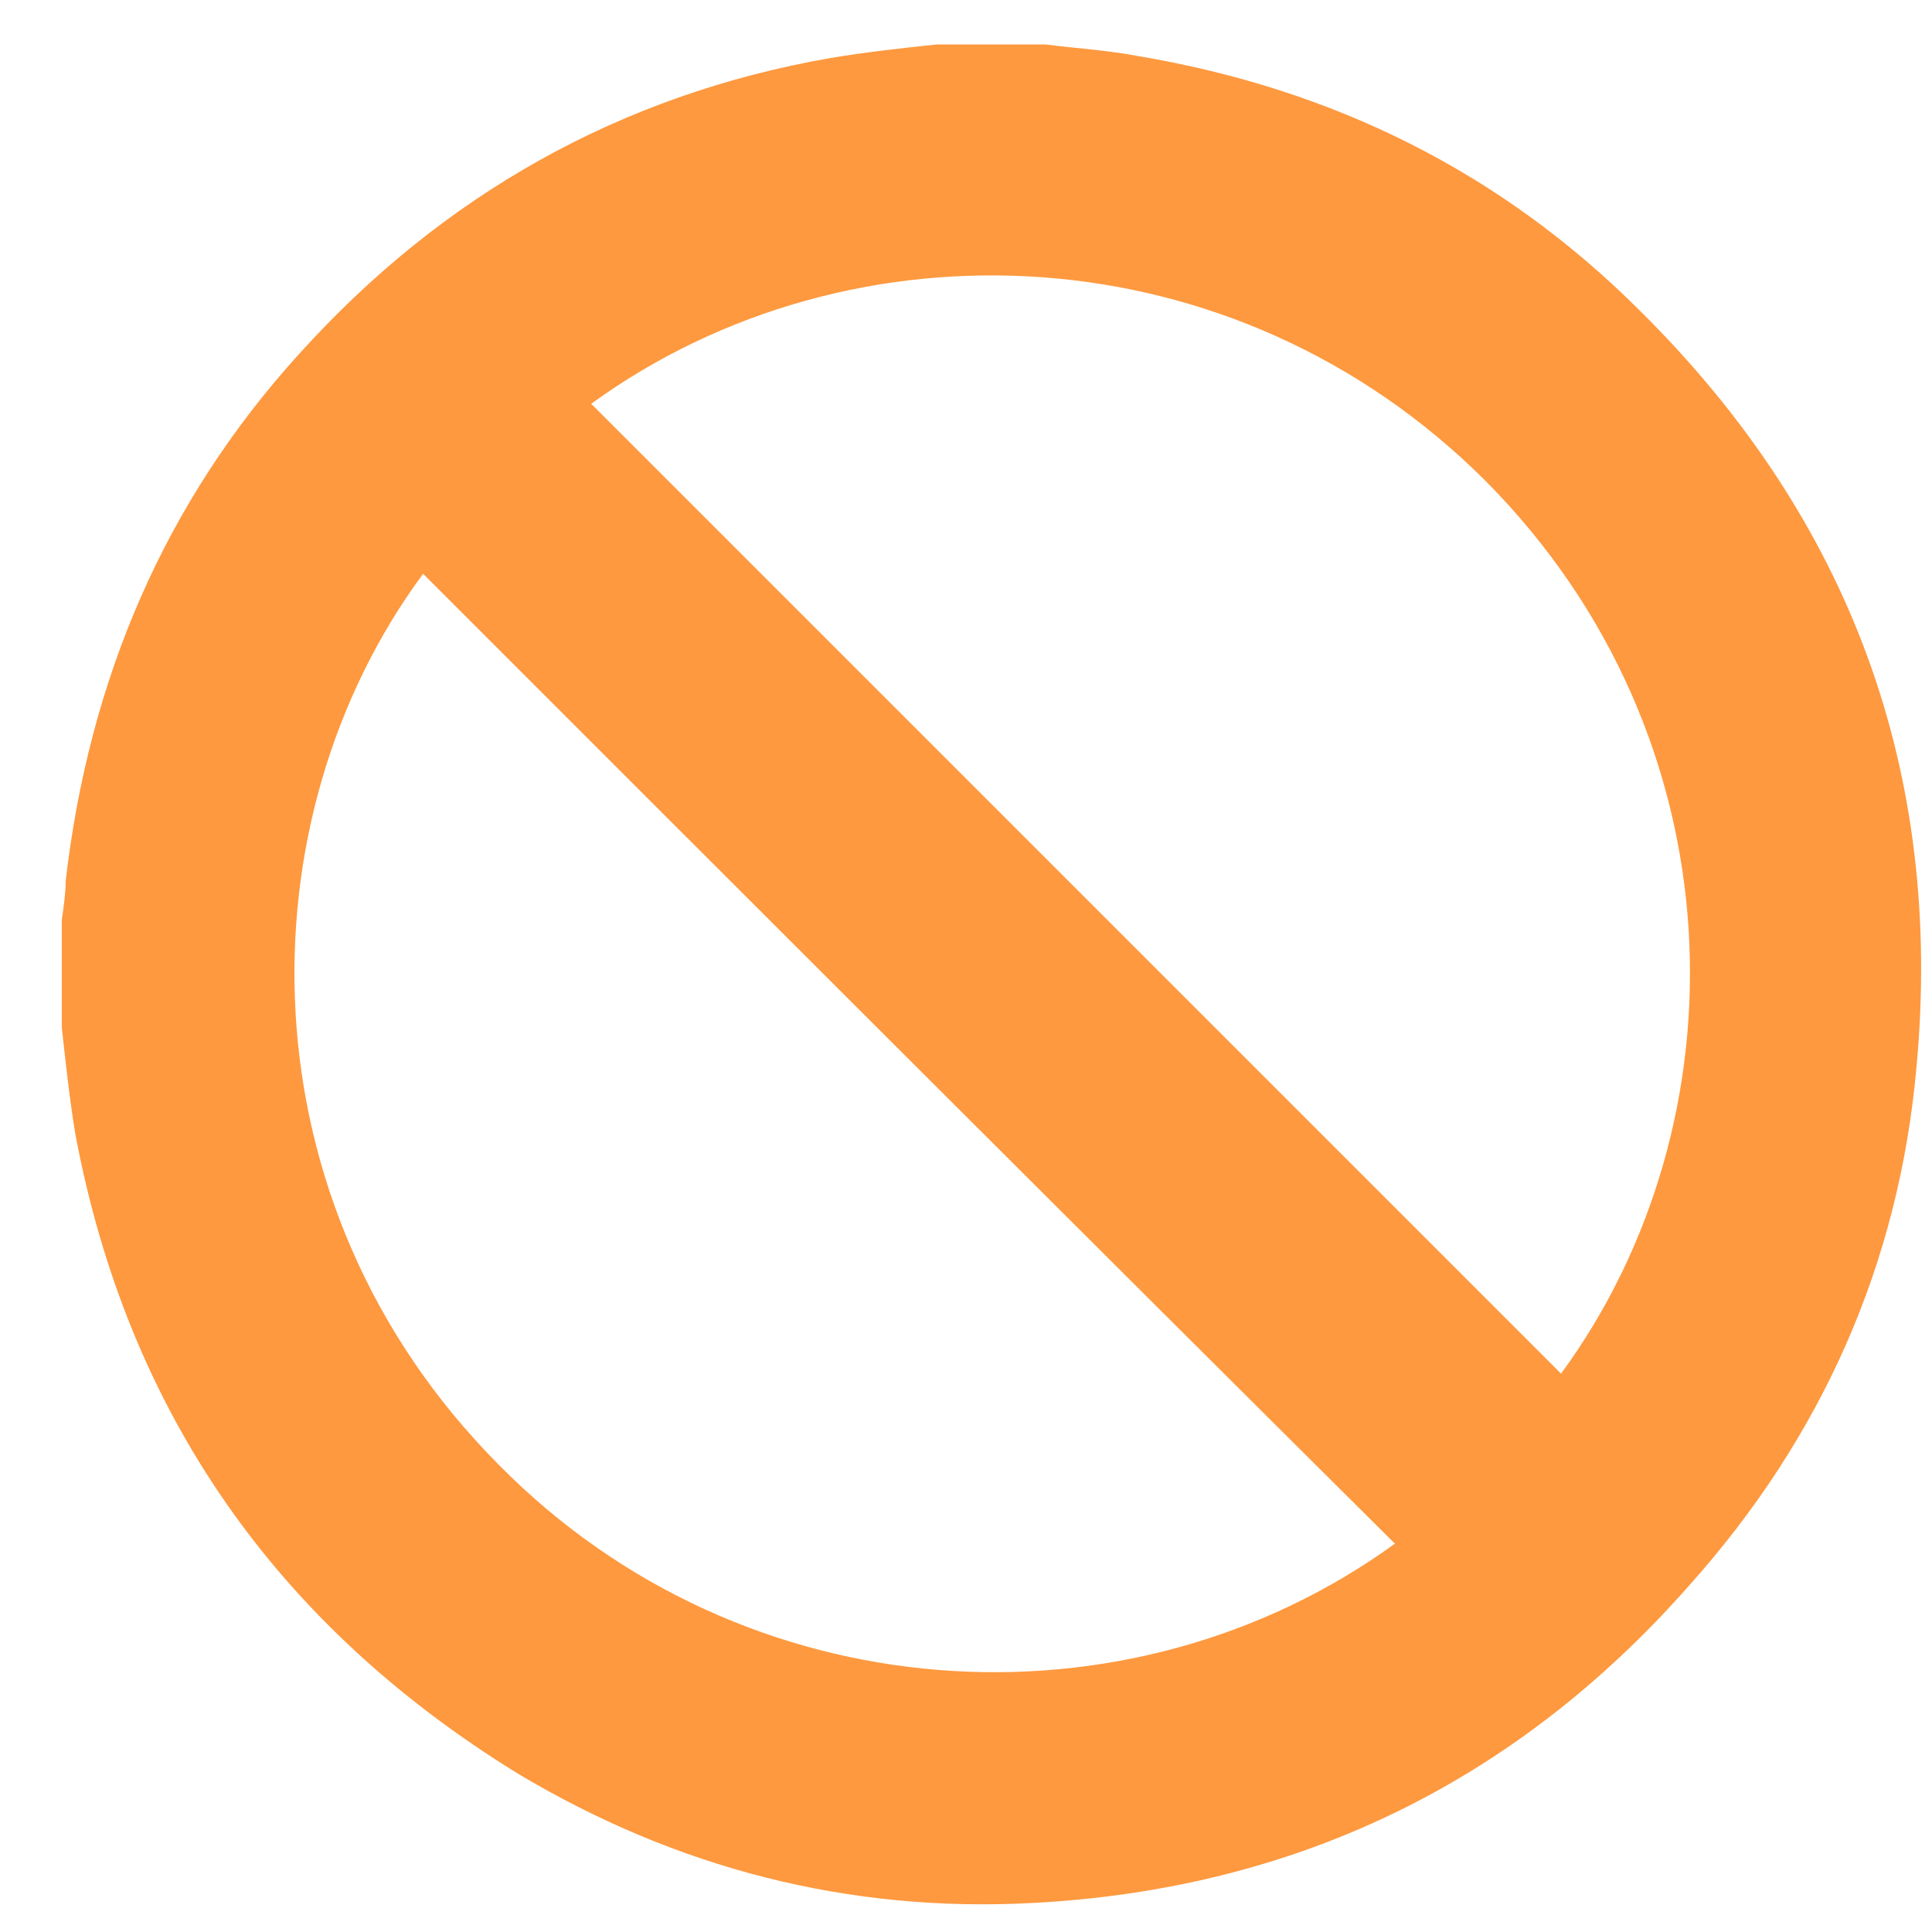 <?xml version="1.0" encoding="utf-8"?>
<!-- Generator: Adobe Illustrator 21.0.0, SVG Export Plug-In . SVG Version: 6.00 Build 0)  -->
<svg version="1.1" id="Layer_1" xmlns="http://www.w3.org/2000/svg" xmlns:xlink="http://www.w3.org/1999/xlink" x="0px" y="0px"
	 viewBox="0 0 100 100" style="enable-background:new 0 0 100 100;" xml:space="preserve">
	 <style type="text/css">
	.st0{fill:#fe993f;}
</style>
<g>
	<path class="st0" d="M3.2,53.2c0-1.9,0-3.8,0-5.6c0.1-0.7,0.2-1.4,0.2-2C4.6,35.2,8.5,26,15.5,18.3C22.9,10.1,32.1,4.9,43,3
		c1.8-0.3,3.6-0.5,5.5-0.7c1.9,0,3.8,0,5.6,0c1.6,0.2,3.2,0.3,4.8,0.6c10.1,1.7,18.8,6,26,13.2C95.8,26.9,100.6,40,99.2,55.2
		c-0.9,10.2-4.9,19.2-11.8,26.9C78.4,92.3,67,97.8,53.4,98.5c-9.5,0.5-18.4-1.8-26.6-6.7C14.3,84.1,6.6,73.1,3.9,58.7
		C3.6,56.9,3.4,55,3.2,53.2z M30.6,20.9c16.7,16.7,33.5,33.5,50.2,50.2c9.6-13.1,9.3-32.9-3.9-46.2C63.9,11.9,44.1,11.1,30.6,20.9z
		 M21.9,29.7c-9.4,12.7-9.5,32.6,3.9,46.1c12.7,12.9,32.6,14.1,46.4,4.1C55.3,63.1,38.6,46.4,21.9,29.7z"/>
</g>
</svg>
